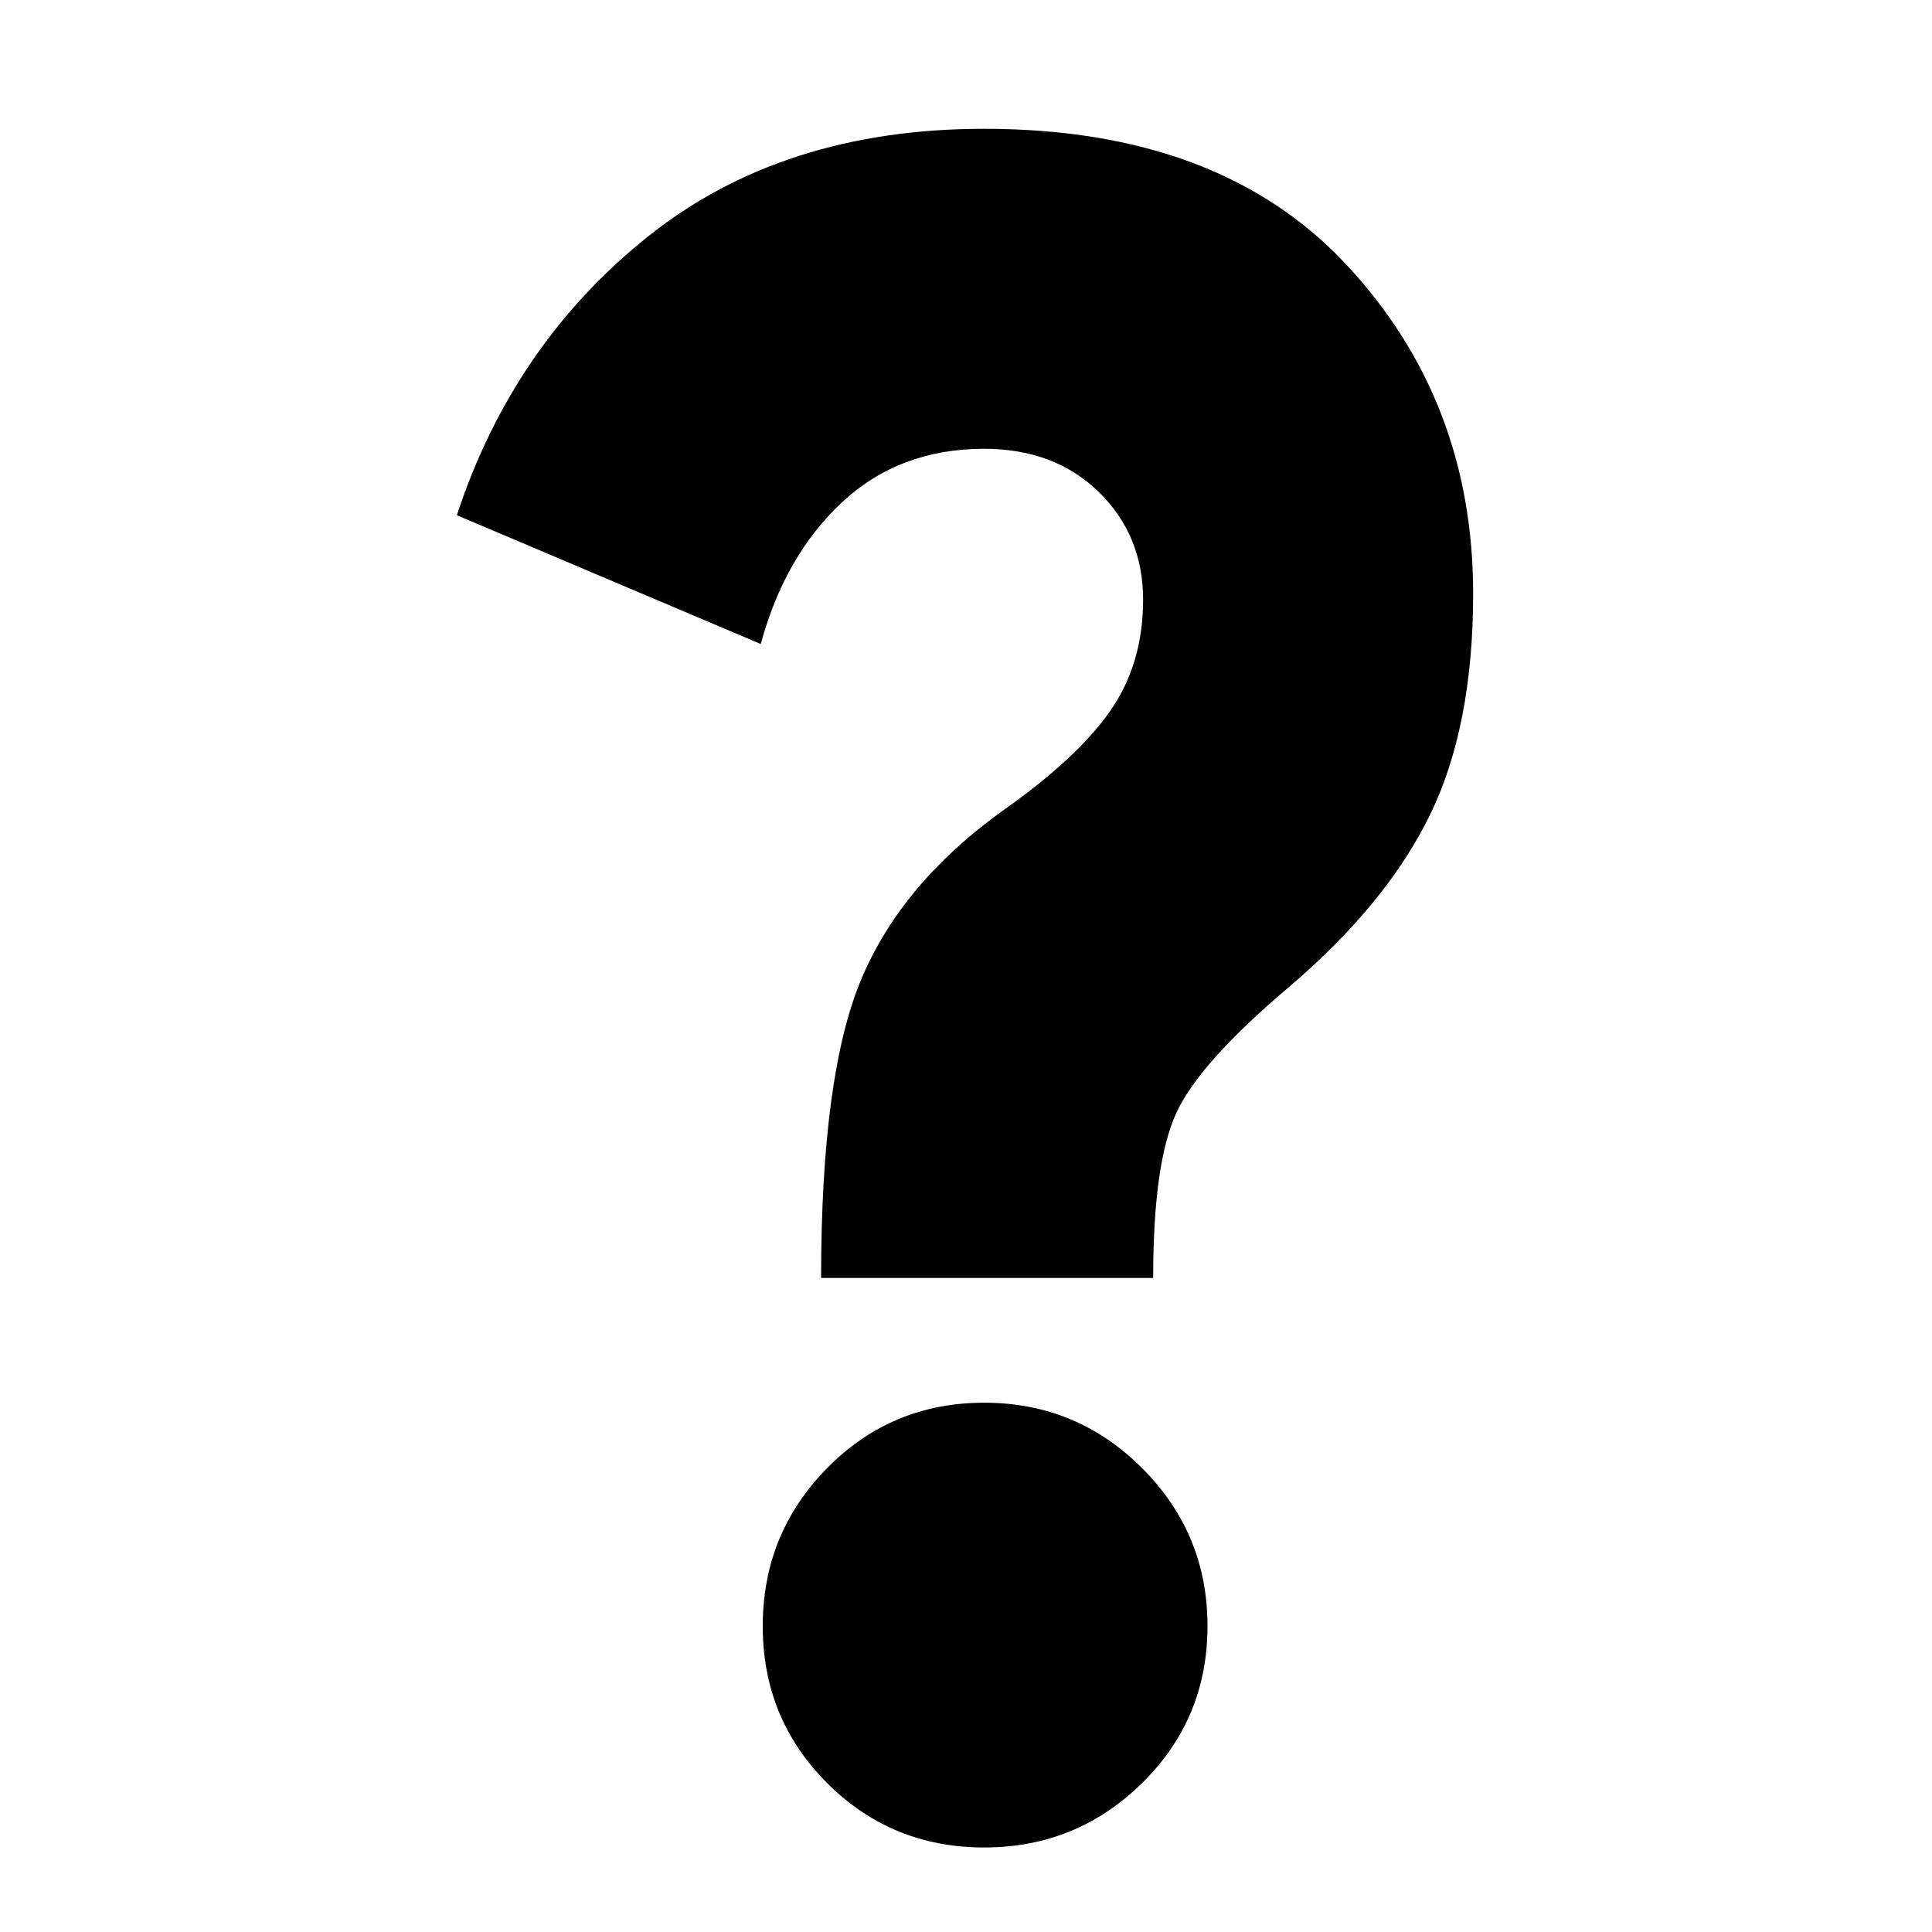 <svg xmlns="http://www.w3.org/2000/svg" height="24" viewBox="0 -960 960 960" width="24"><path d="M408-325q0-101 20-148.5t70-83.5q37-26 53.5-49.5T568-662q0-32-22-53.5T489-737q-42 0-70.5 26.5T378-640l-151-64q28-85 95-138.5T489-896q117 0 180 67.5T732-665q0 66-21.5 110T641-470q-45 38-56.5 63T573-325H408Zm81 283q-46 0-78-32t-32-78q0-46 32-78.5t78-32.5q46 0 78.5 32.5T600-152q0 46-32.5 78T489-42Z"/></svg>